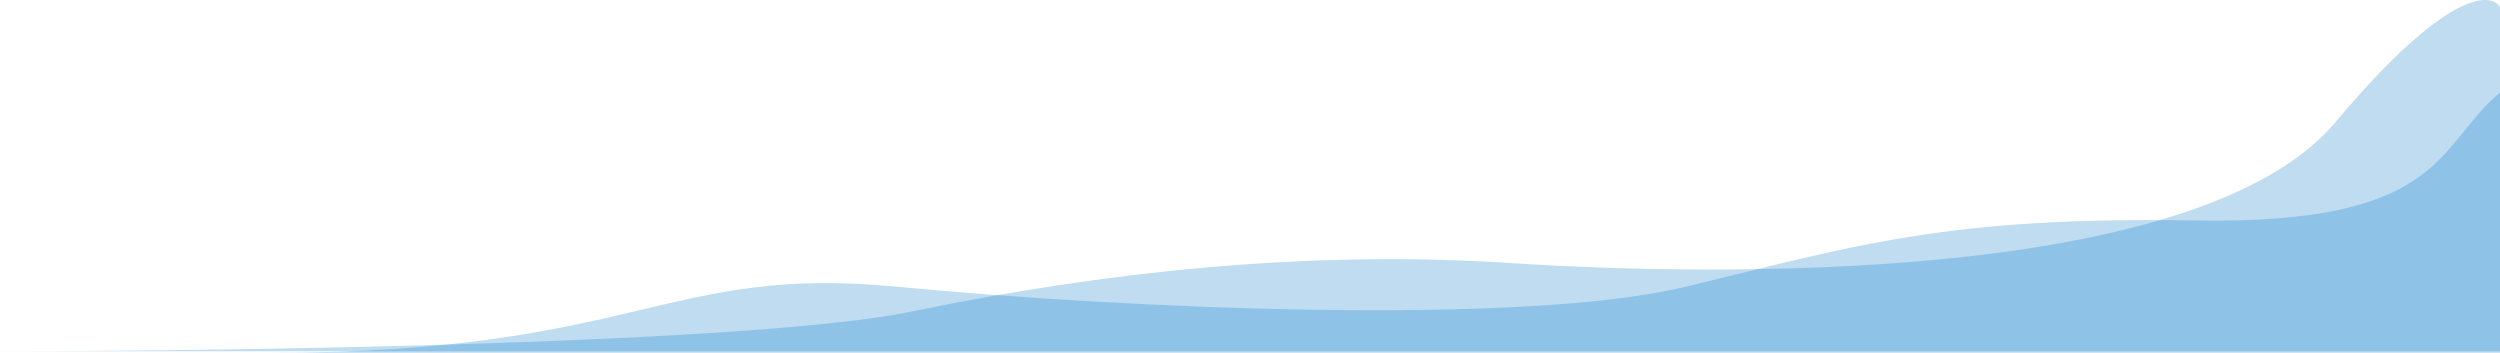 <svg width="1340" height="189" viewBox="0 0 1340 189" fill="none" xmlns="http://www.w3.org/2000/svg">
    <path opacity="0.25" d="M488.607 166.989C406.404 184.008 128.618 188.262 0 188.262H1340V3.899C1335.11 -4.768 1310.64 -4.61 1251.92 65.353C1178.53 152.808 918.498 148.08 809.452 140.99C700.407 133.899 591.362 145.717 488.607 166.989Z" fill="#0074C8"/>
    <path opacity="0.25" d="M480.219 153.636C356.495 141.818 341.815 189.091 144.695 189.091H1340V49.636C1305.75 78 1310.64 120.545 1176.43 118.182C1042.22 115.818 991.894 132.364 903.818 153.636C815.743 174.909 603.944 165.454 480.219 153.636Z" fill="#0074C8"/>
</svg>
